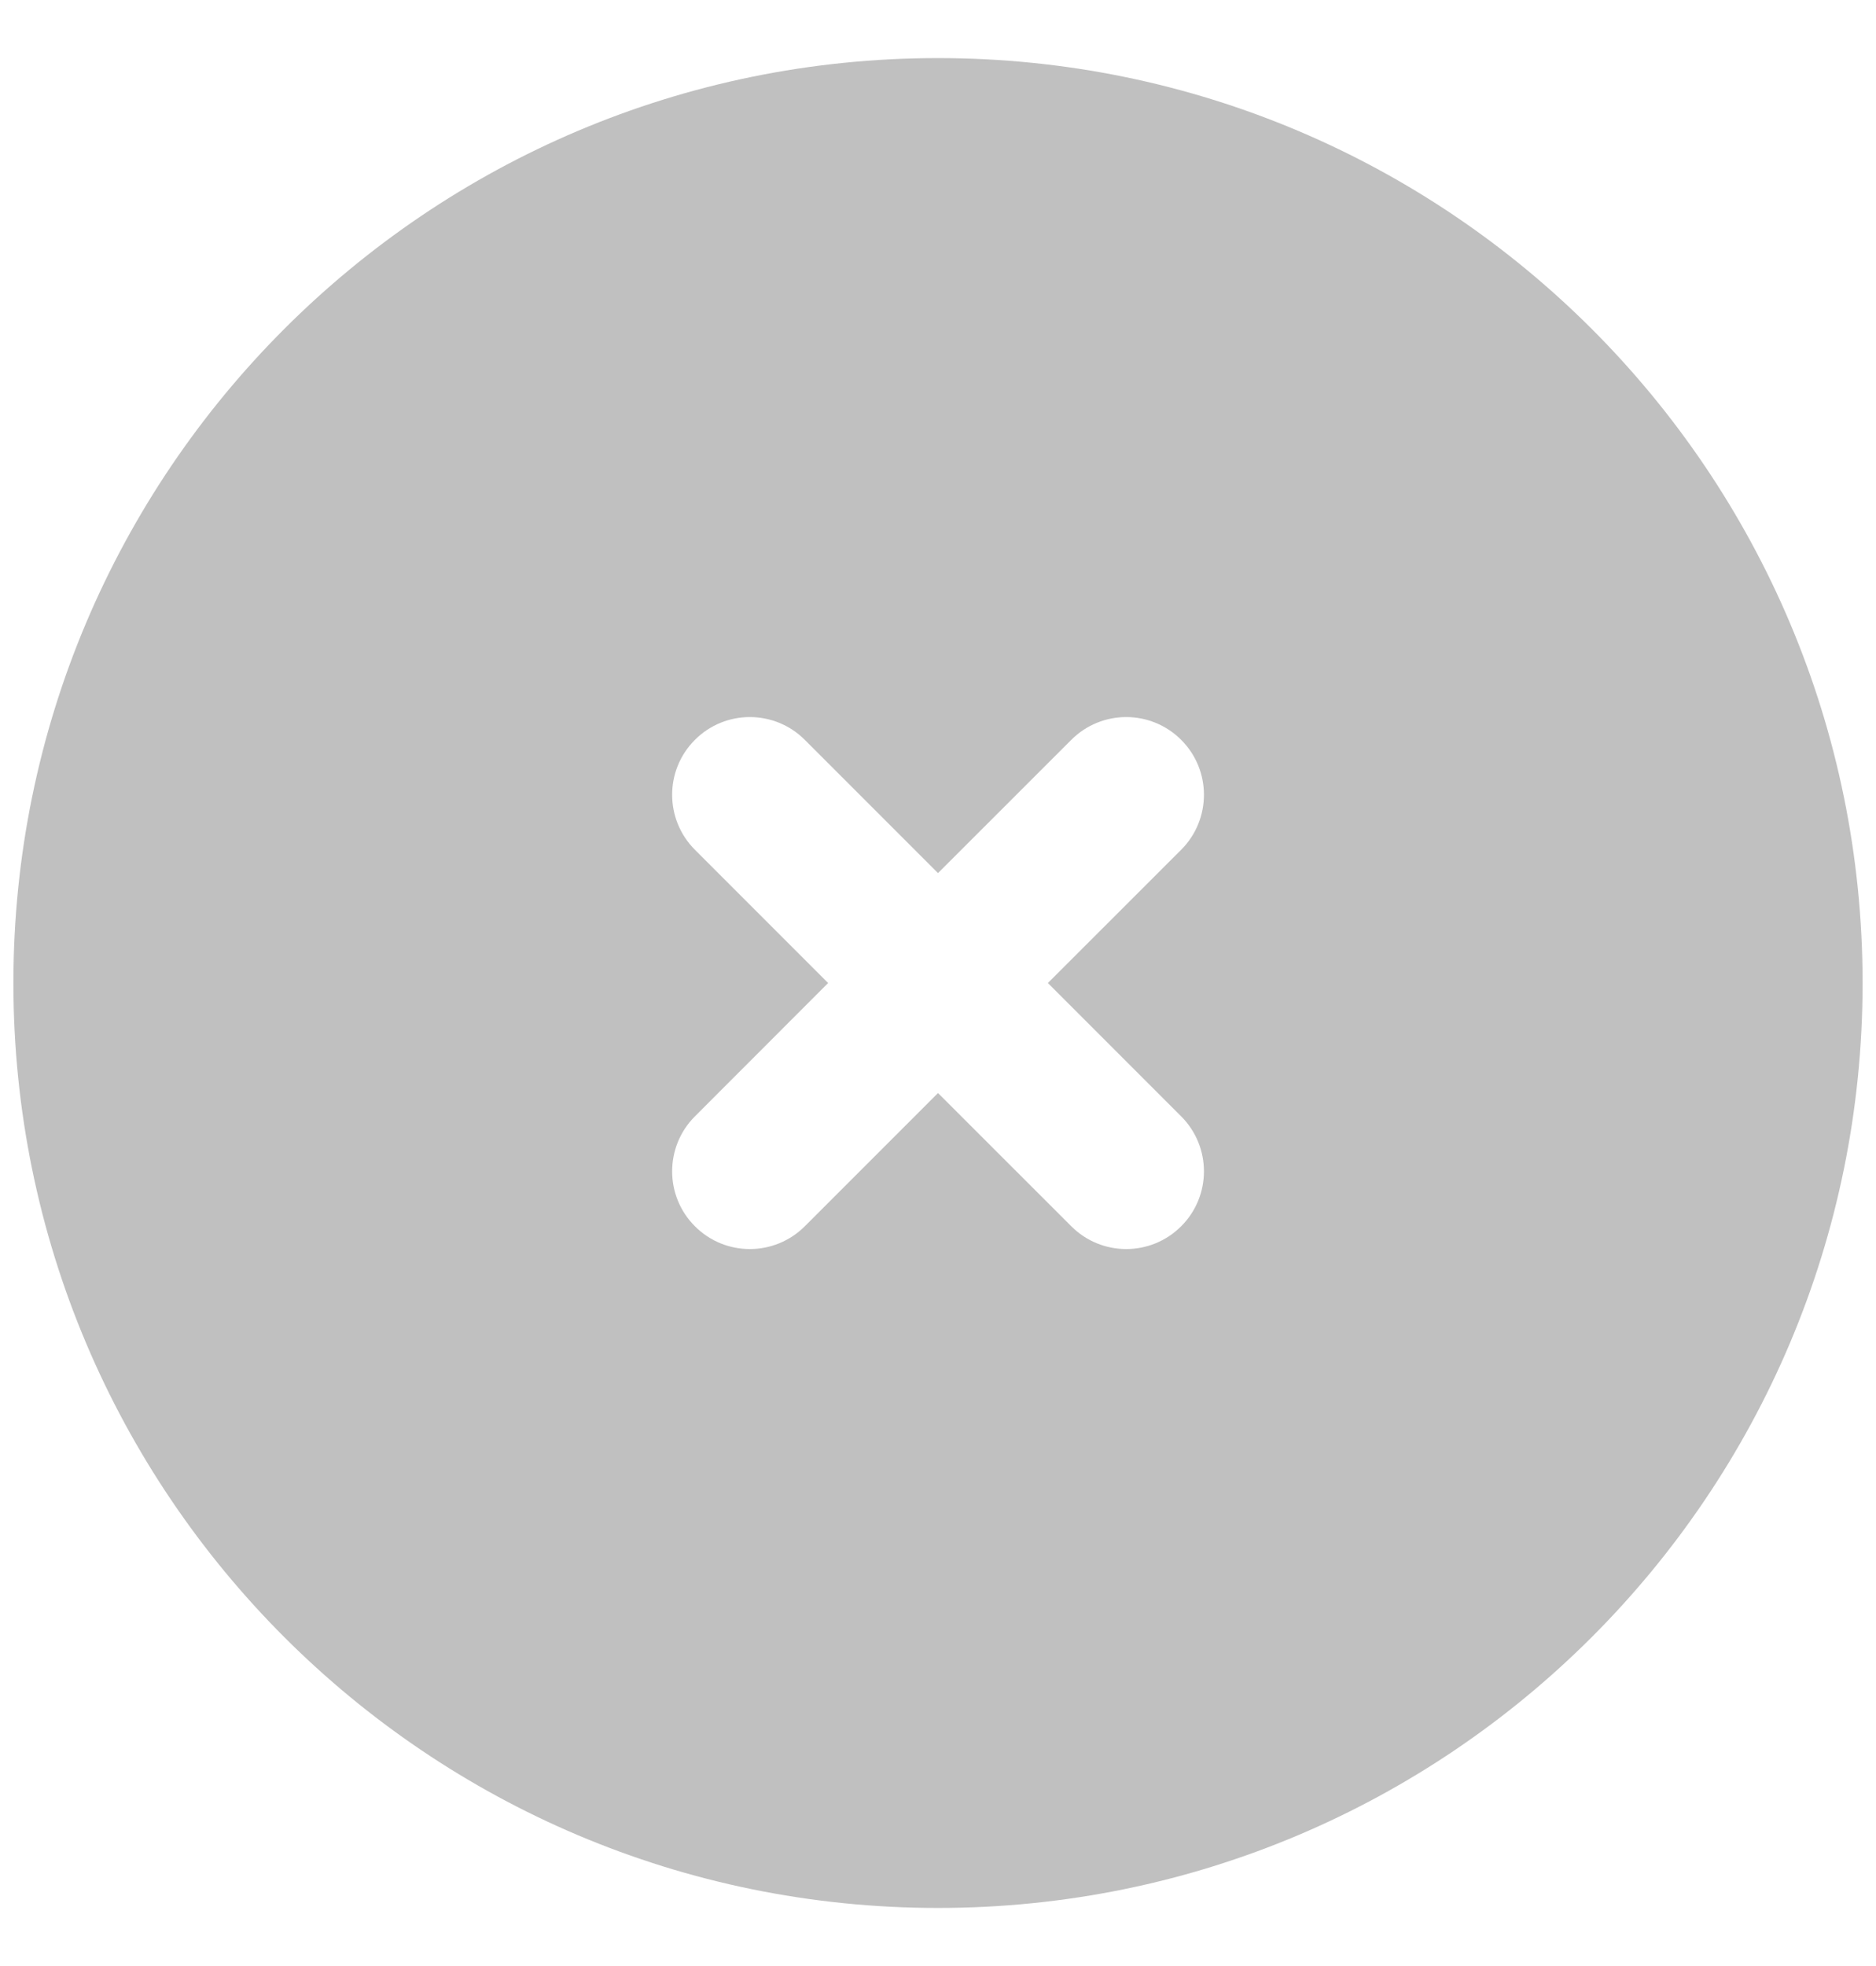 <svg width="21" height="22" viewBox="0 0 21 22" fill="none" xmlns="http://www.w3.org/2000/svg">
<path id="Vector" fill-rule="evenodd" clip-rule="evenodd" d="M10.5 0.65C4.784 0.65 0.15 5.284 0.15 11C0.15 16.717 4.784 21.35 10.5 21.35C16.217 21.35 20.85 16.717 20.85 11C20.85 5.284 16.217 0.65 10.5 0.65ZM11.992 8.279C12.332 7.939 12.882 7.939 13.222 8.279C13.562 8.618 13.562 9.169 13.222 9.509L11.73 11L13.222 12.492C13.562 12.832 13.562 13.383 13.222 13.722C12.882 14.062 12.332 14.062 11.992 13.722L10.5 12.231L9.009 13.722C8.669 14.062 8.118 14.062 7.779 13.722C7.439 13.383 7.439 12.832 7.779 12.492L9.27 11L7.779 9.509C7.439 9.169 7.439 8.618 7.779 8.279C8.118 7.939 8.669 7.939 9.009 8.279L10.5 9.77L11.992 8.279Z" fill="#C0C0C0"/>
</svg>
